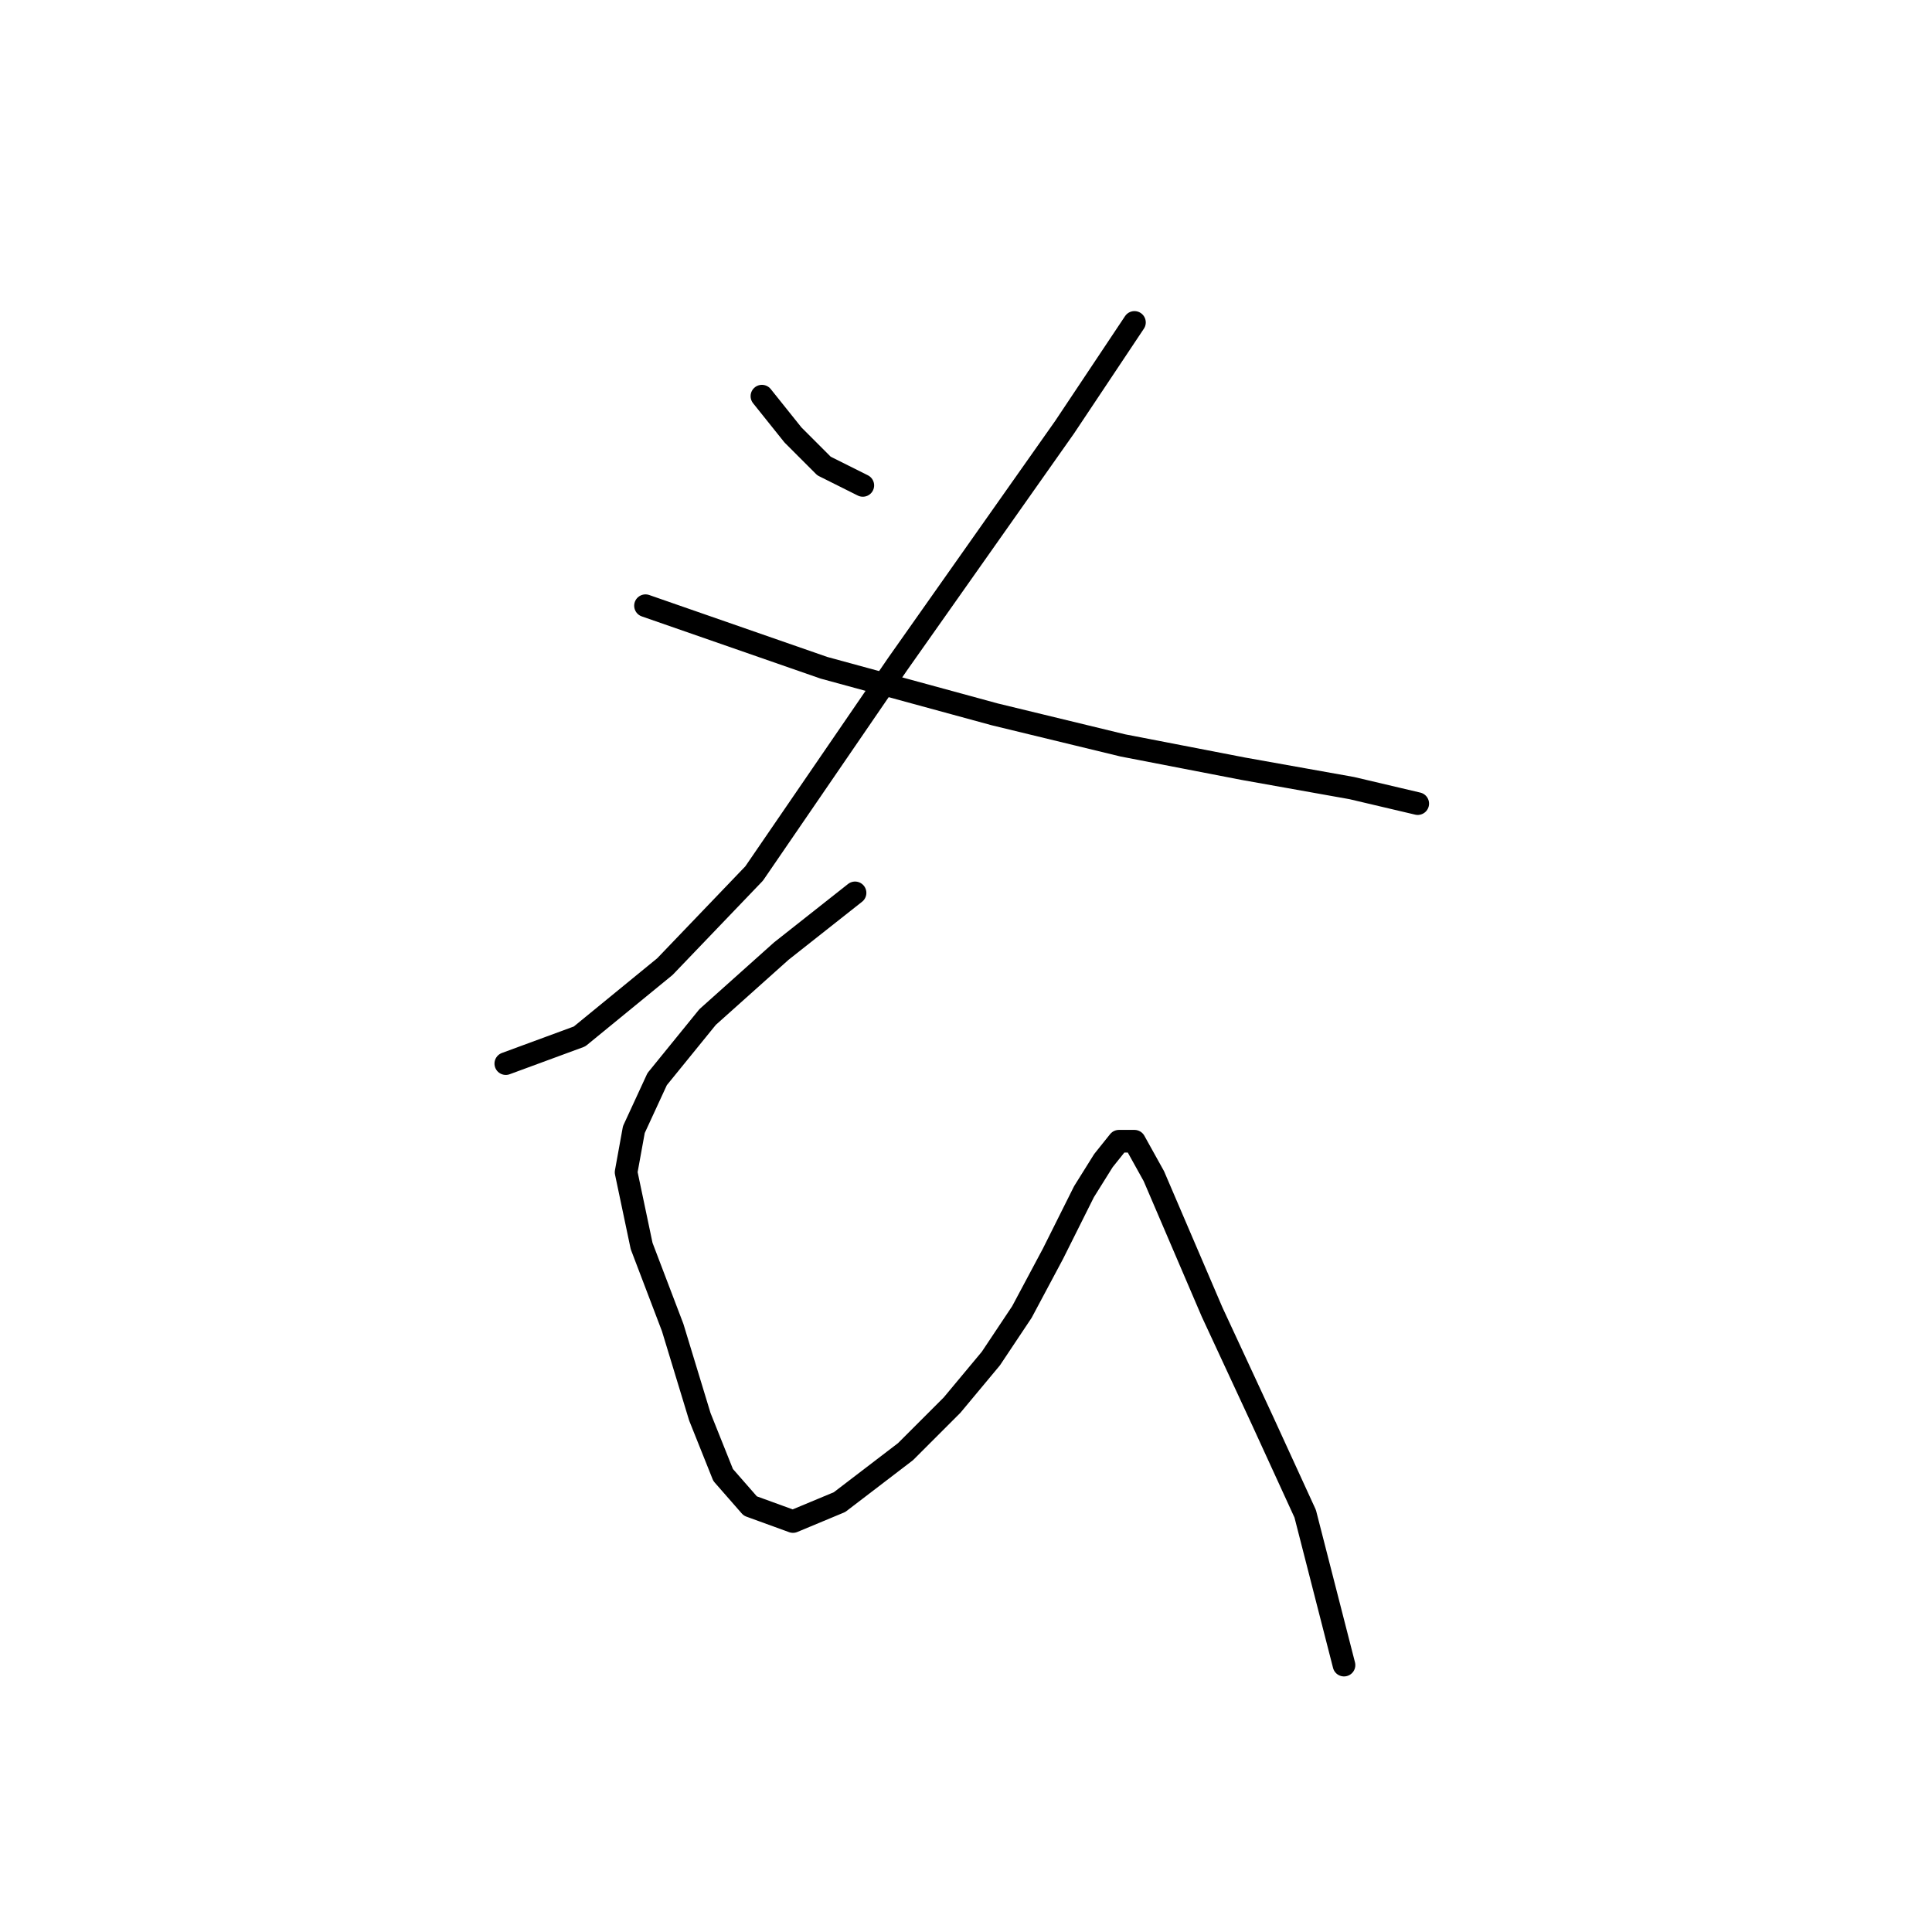 <?xml version="1.0" standalone="no"?>
    <svg width="256" height="256" xmlns="http://www.w3.org/2000/svg" version="1.1">
    <polyline stroke="black" stroke-width="3" stroke-linecap="round" fill="transparent" stroke-linejoin="round" points="100.958 52.493 105.072 57.634 109.185 61.748 114.327 64.319 114.327 64.319 " />
        <polyline stroke="black" stroke-width="3" stroke-linecap="round" fill="transparent" stroke-linejoin="round" points="150.321 42.723 141.065 56.606 118.955 87.972 99.93 115.739 88.103 128.08 76.791 137.335 67.021 140.934 67.021 140.934 " />
        <polyline stroke="black" stroke-width="3" stroke-linecap="round" fill="transparent" stroke-linejoin="round" points="85.532 80.259 109.185 88.486 131.81 94.657 148.778 98.77 164.718 101.855 179.116 104.426 187.857 106.483 187.857 106.483 " />
        <polyline stroke="black" stroke-width="3" stroke-linecap="round" fill="transparent" stroke-linejoin="round" points="113.299 118.31 103.529 126.023 93.759 134.764 87.075 142.991 83.989 149.676 82.961 155.332 85.018 165.102 89.131 175.9 92.731 187.726 95.816 195.439 99.415 199.553 105.072 201.61 111.242 199.039 119.983 192.354 126.154 186.184 131.296 180.013 135.409 173.843 139.523 166.13 143.636 157.903 146.207 153.789 148.264 151.218 150.321 151.218 152.892 155.846 160.605 173.843 167.289 188.241 172.946 200.581 178.088 220.635 178.088 220.635 " />
        </svg>